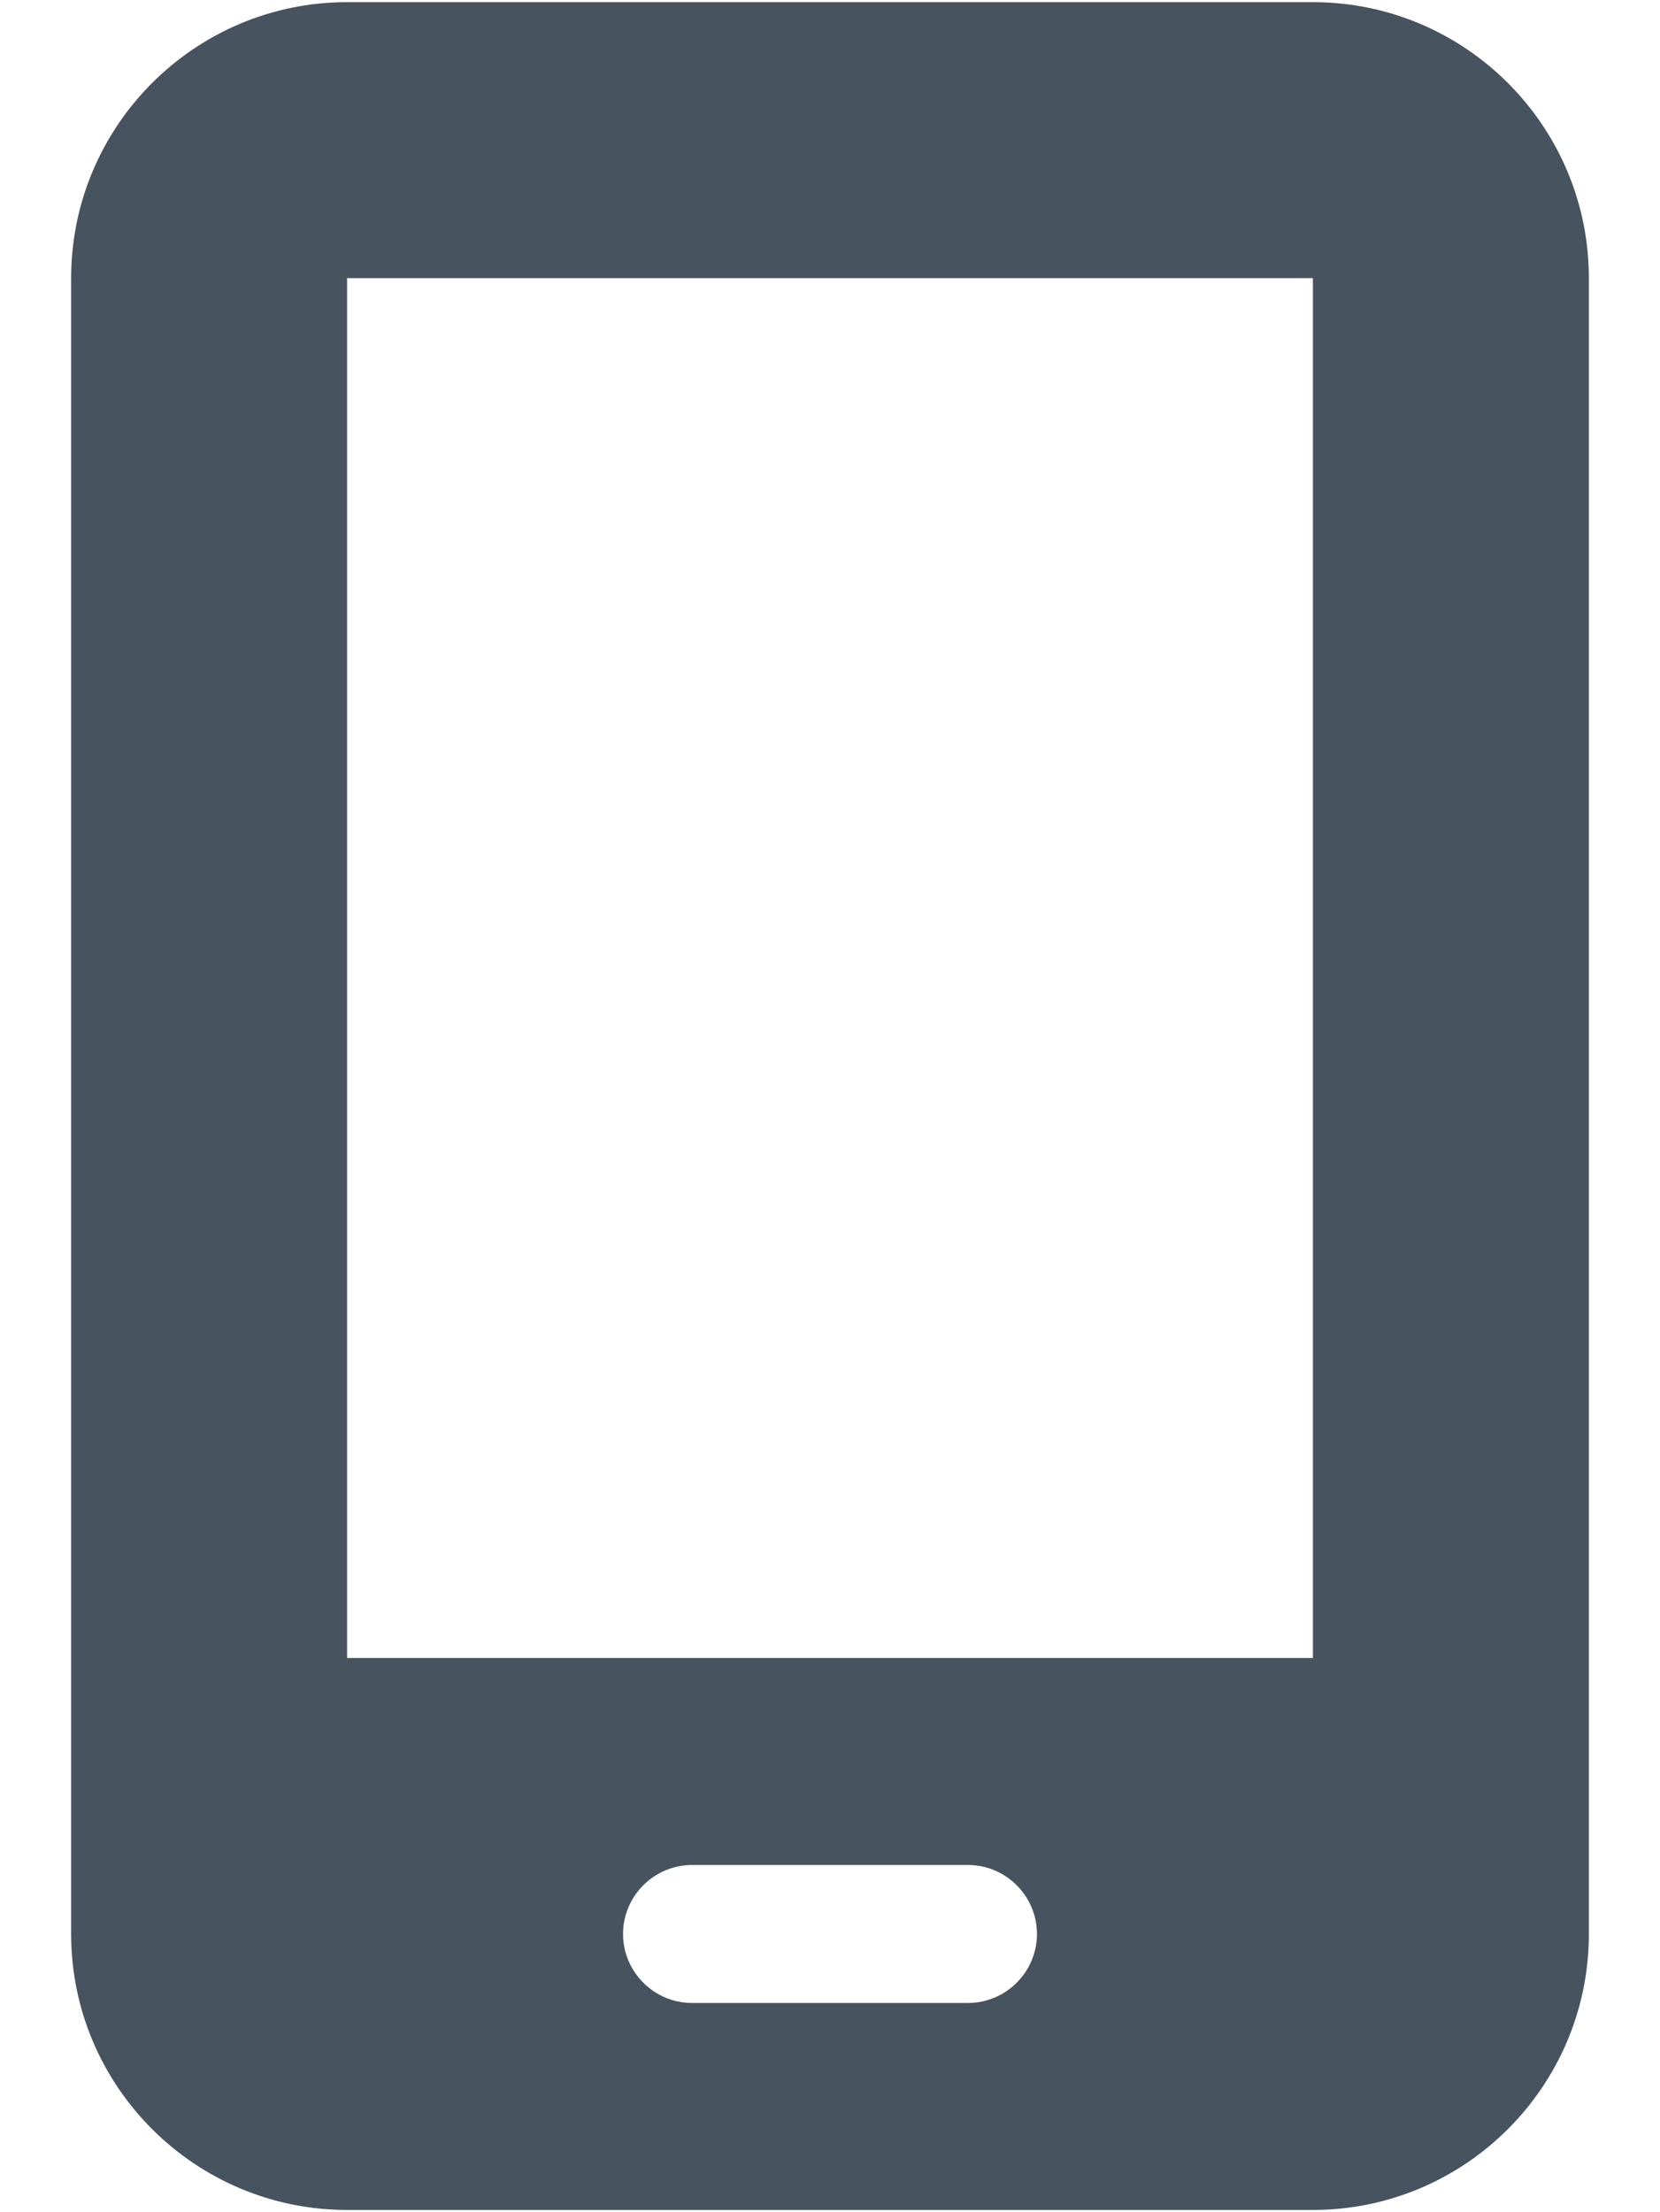 <svg width="385" height="513" viewBox="0 0 385 513" fill="none" xmlns="http://www.w3.org/2000/svg">
<g clip-path="url(#clip0_104_1990)">
<path d="M16.5 64.5C16.5 29.2 45.2 0.5 80.5 0.5H304.5C339.8 0.5 368.5 29.2 368.5 64.5V448.5C368.5 483.8 339.8 512.5 304.5 512.5H80.5C45.2 512.5 16.5 483.8 16.5 448.5V64.5ZM144.5 448.5C144.5 457.3 151.7 464.5 160.5 464.5H224.5C233.3 464.5 240.5 457.3 240.5 448.5C240.5 439.7 233.3 432.5 224.5 432.5H160.5C151.7 432.5 144.5 439.7 144.5 448.5ZM304.5 64.5H80.5V384.5H304.5V64.5Z" fill="#47535F"/>
</g>
<defs>
<clipPath id="clip0_104_1990">
<rect width="384" height="512" fill="white" transform="translate(0.5 0.5)"/>
</clipPath>
</defs>
</svg>
